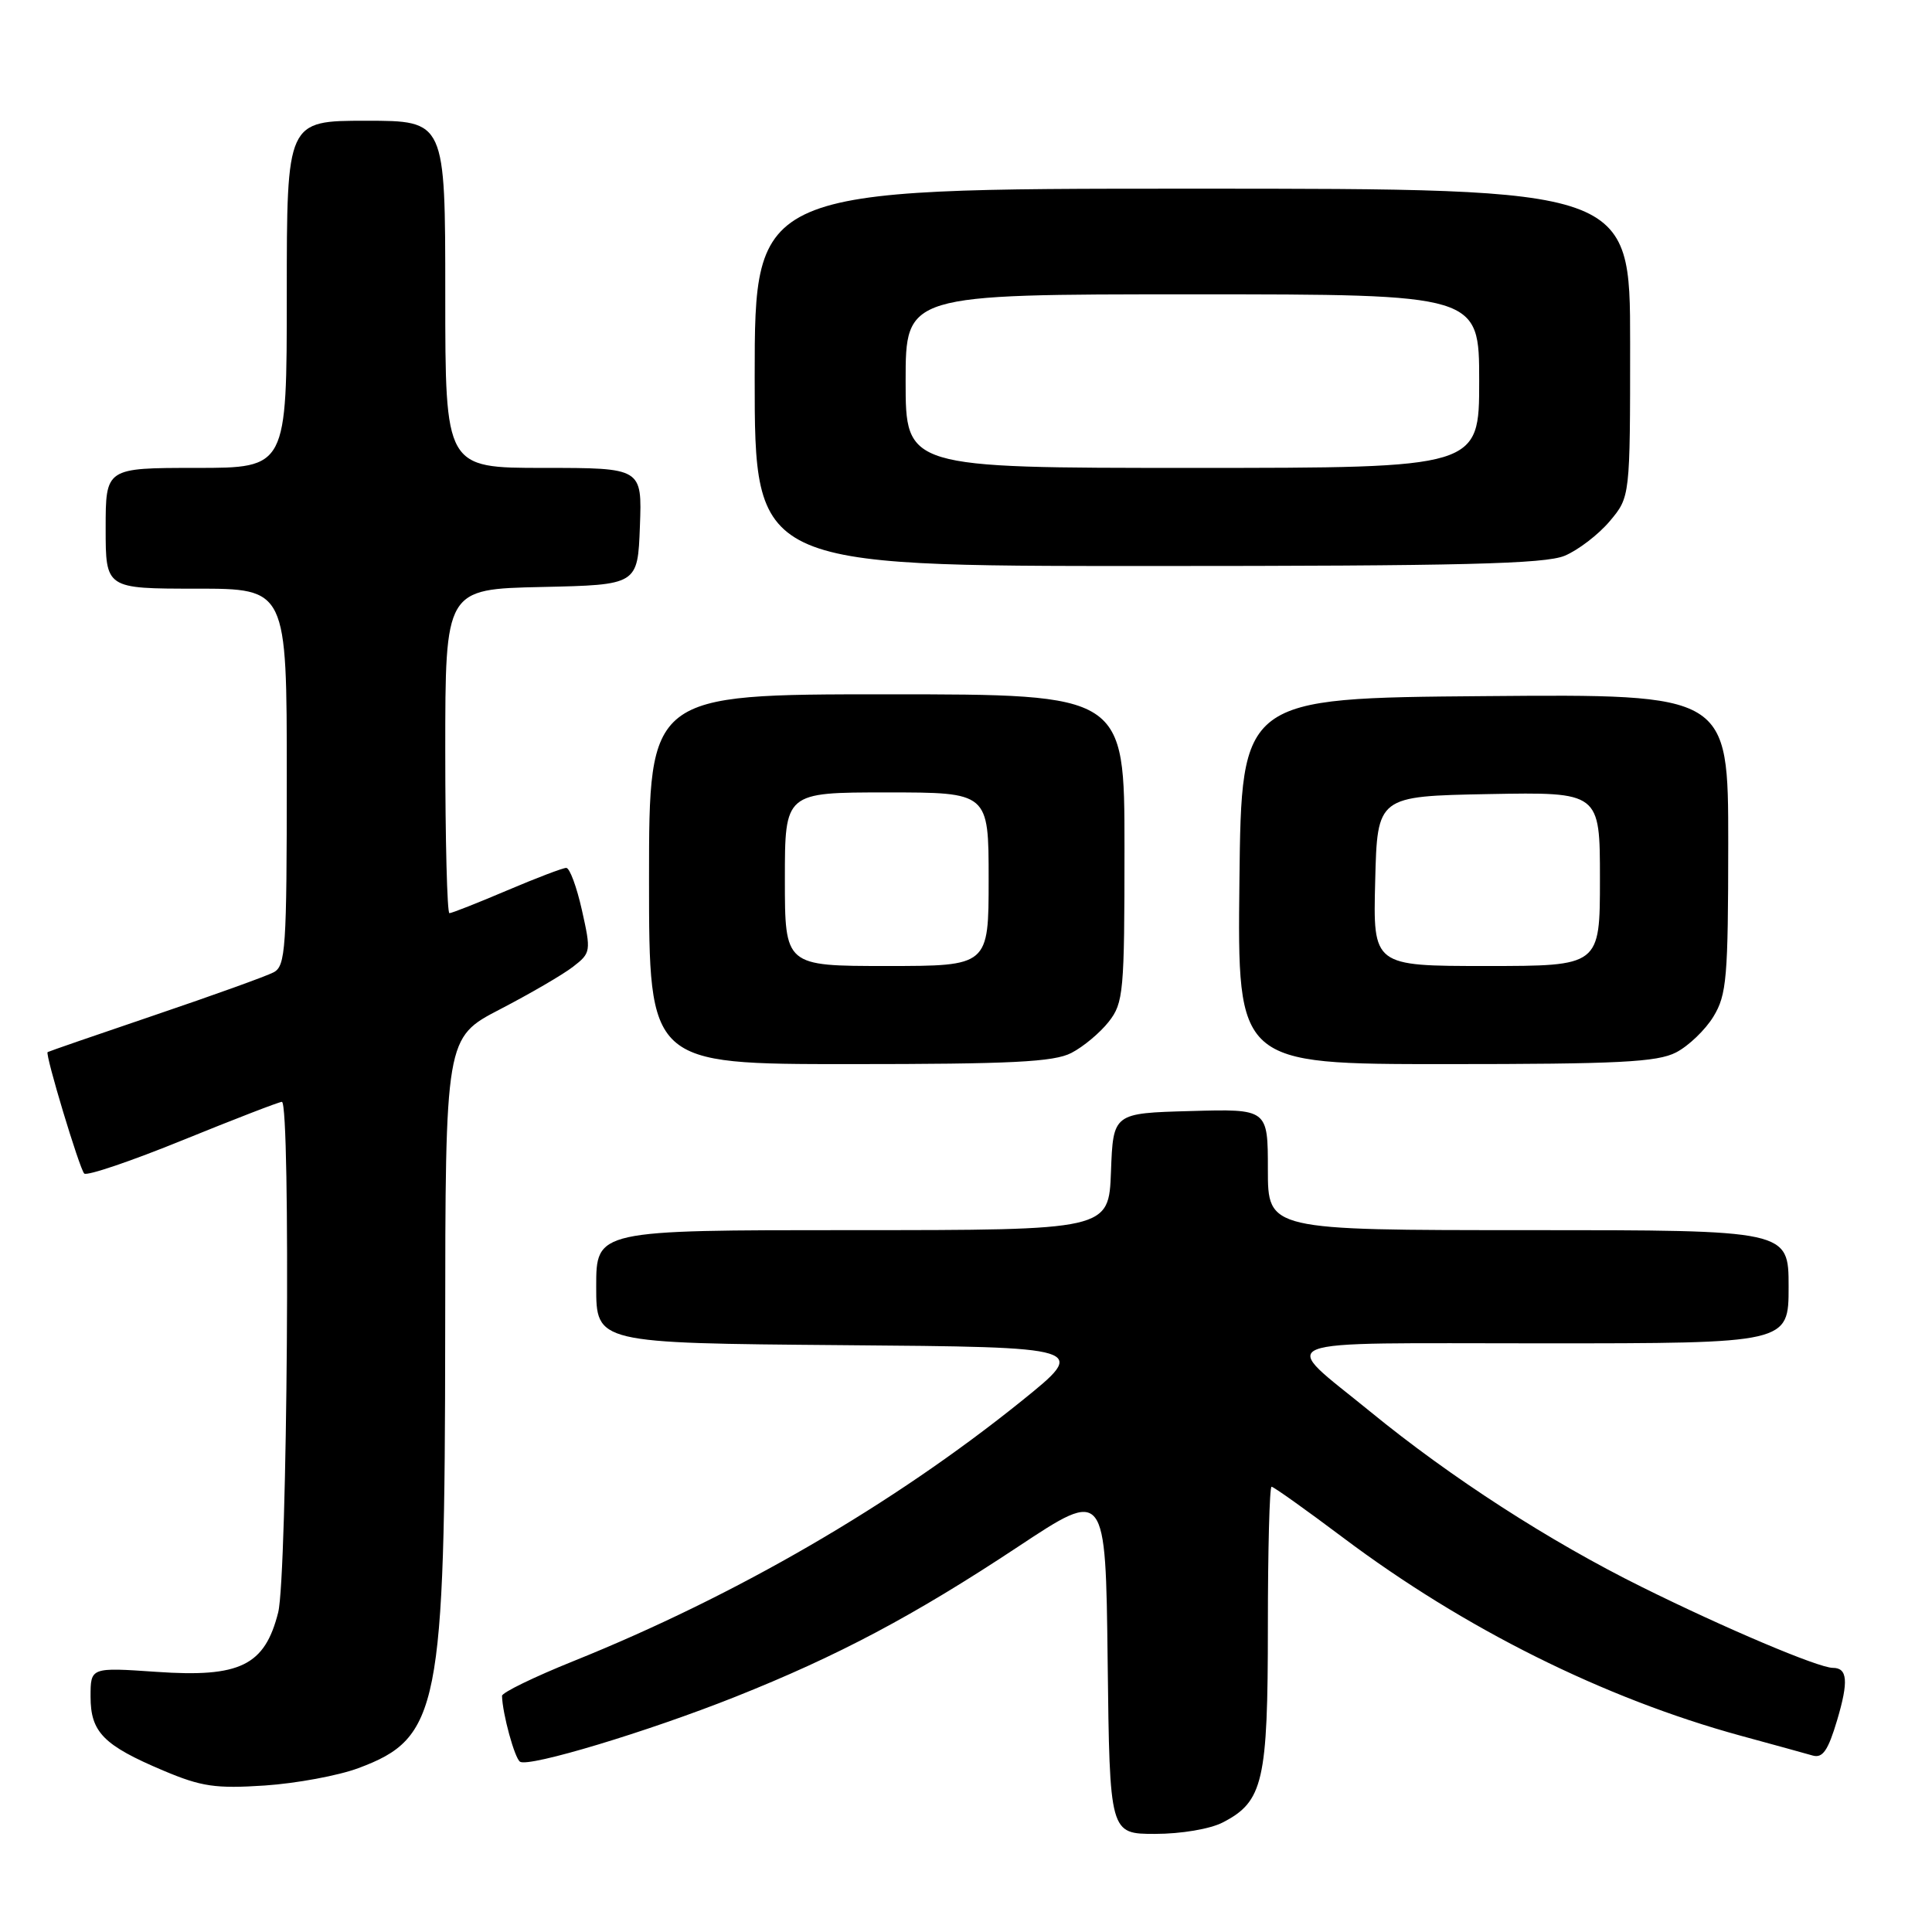 <?xml version="1.0" encoding="UTF-8" standalone="no"?>
<!DOCTYPE svg PUBLIC "-//W3C//DTD SVG 1.1//EN" "http://www.w3.org/Graphics/SVG/1.1/DTD/svg11.dtd" >
<svg xmlns="http://www.w3.org/2000/svg" xmlns:xlink="http://www.w3.org/1999/xlink" version="1.1" viewBox="0 0 256 256">
 <g >
 <path fill="currentColor"
d=" M 162.03 241.48 C 167.38 238.72 168.00 236.04 168.00 215.55 C 168.00 205.35 168.22 197.00 168.49 197.00 C 168.76 197.00 173.03 200.04 177.97 203.75 C 194.04 215.82 212.53 225.03 230.61 229.98 C 234.95 231.16 239.26 232.35 240.20 232.62 C 241.52 232.99 242.23 231.95 243.43 227.93 C 244.96 222.78 244.81 221.00 242.86 221.00 C 240.96 221.00 228.56 215.75 217.54 210.28 C 205.27 204.20 192.28 195.81 181.58 187.06 C 169.41 177.12 167.20 178.00 204.38 178.00 C 237.00 178.00 237.00 178.00 237.00 170.50 C 237.00 163.00 237.00 163.00 202.50 163.00 C 168.00 163.00 168.00 163.00 168.00 154.97 C 168.00 146.93 168.00 146.93 157.75 147.22 C 147.50 147.50 147.50 147.50 147.21 155.25 C 146.92 163.00 146.92 163.00 112.96 163.00 C 79.00 163.00 79.00 163.00 79.00 170.49 C 79.00 177.97 79.00 177.97 111.61 178.24 C 144.21 178.50 144.21 178.50 135.36 185.64 C 118.32 199.36 97.56 211.42 76.00 220.10 C 70.78 222.20 66.51 224.28 66.52 224.71 C 66.58 227.09 68.20 233.00 68.91 233.44 C 70.12 234.19 85.76 229.48 97.40 224.85 C 111.04 219.42 121.09 214.09 134.91 204.94 C 146.50 197.26 146.50 197.26 146.77 220.13 C 147.04 243.00 147.04 243.00 153.07 243.00 C 156.50 243.00 160.36 242.35 162.03 241.48 Z  M 47.48 234.29 C 58.20 230.30 58.96 226.46 58.99 176.50 C 59.01 137.50 59.01 137.50 66.25 133.74 C 70.24 131.67 74.59 129.14 75.93 128.10 C 78.30 126.27 78.33 126.06 77.11 120.61 C 76.42 117.52 75.49 115.00 75.03 115.00 C 74.58 115.00 71.04 116.35 67.16 118.00 C 63.28 119.65 59.86 121.00 59.55 121.00 C 59.25 121.00 59.00 111.34 59.00 99.53 C 59.00 78.06 59.00 78.06 71.75 77.78 C 84.50 77.50 84.50 77.50 84.79 69.75 C 85.08 62.00 85.08 62.00 72.04 62.00 C 59.00 62.00 59.00 62.00 59.00 39.00 C 59.00 16.00 59.00 16.00 48.50 16.00 C 38.00 16.00 38.00 16.00 38.00 39.00 C 38.00 62.00 38.00 62.00 26.00 62.00 C 14.00 62.00 14.00 62.00 14.00 70.00 C 14.00 78.00 14.00 78.00 26.00 78.00 C 38.00 78.00 38.00 78.00 38.00 102.96 C 38.00 125.73 37.85 128.01 36.25 128.84 C 35.29 129.35 28.20 131.90 20.50 134.51 C 12.80 137.12 6.41 139.33 6.31 139.41 C 5.95 139.68 10.53 154.86 11.16 155.50 C 11.51 155.85 17.40 153.85 24.25 151.06 C 31.09 148.28 36.99 146.00 37.35 146.00 C 38.54 146.00 38.08 208.79 36.86 213.66 C 35.08 220.70 31.81 222.30 20.75 221.53 C 12.00 220.93 12.00 220.93 12.00 224.81 C 12.00 229.52 13.70 231.26 21.66 234.62 C 26.68 236.74 28.57 237.02 35.08 236.59 C 39.25 236.31 44.83 235.28 47.48 234.29 Z  M 141.96 139.52 C 143.54 138.71 145.76 136.85 146.91 135.39 C 148.87 132.89 149.00 131.50 149.00 112.37 C 149.00 92.00 149.00 92.00 117.50 92.00 C 86.00 92.00 86.00 92.00 86.00 116.50 C 86.00 141.00 86.00 141.00 112.55 141.00 C 134.03 141.00 139.65 140.72 141.96 139.52 Z  M 222.09 139.45 C 223.74 138.60 225.97 136.46 227.04 134.70 C 228.80 131.81 228.99 129.57 229.00 111.74 C 229.00 91.97 229.00 91.97 196.75 92.24 C 164.50 92.50 164.50 92.50 164.23 116.75 C 163.96 141.00 163.96 141.00 191.53 141.00 C 214.46 141.00 219.60 140.74 222.09 139.45 Z  M 207.33 73.64 C 209.12 72.89 211.81 70.83 213.30 69.06 C 216.00 65.85 216.00 65.85 216.00 45.42 C 216.00 25.00 216.00 25.00 158.00 25.00 C 100.00 25.00 100.00 25.00 100.00 50.00 C 100.00 75.00 100.00 75.00 152.03 75.00 C 193.72 75.00 204.71 74.73 207.33 73.64 Z  M 104.00 116.50 C 104.00 105.00 104.00 105.00 117.50 105.00 C 131.00 105.00 131.00 105.00 131.00 116.50 C 131.00 128.00 131.00 128.00 117.50 128.00 C 104.00 128.00 104.00 128.00 104.00 116.50 Z  M 182.22 116.75 C 182.50 105.50 182.50 105.50 197.25 105.22 C 212.00 104.95 212.00 104.95 212.00 116.47 C 212.00 128.00 212.00 128.00 196.97 128.00 C 181.93 128.00 181.93 128.00 182.22 116.75 Z  M 120.00 50.50 C 120.00 39.00 120.00 39.00 158.00 39.00 C 196.00 39.00 196.00 39.00 196.00 50.50 C 196.00 62.00 196.00 62.00 158.00 62.00 C 120.00 62.00 120.00 62.00 120.00 50.50 Z "/>
</g>
</svg>